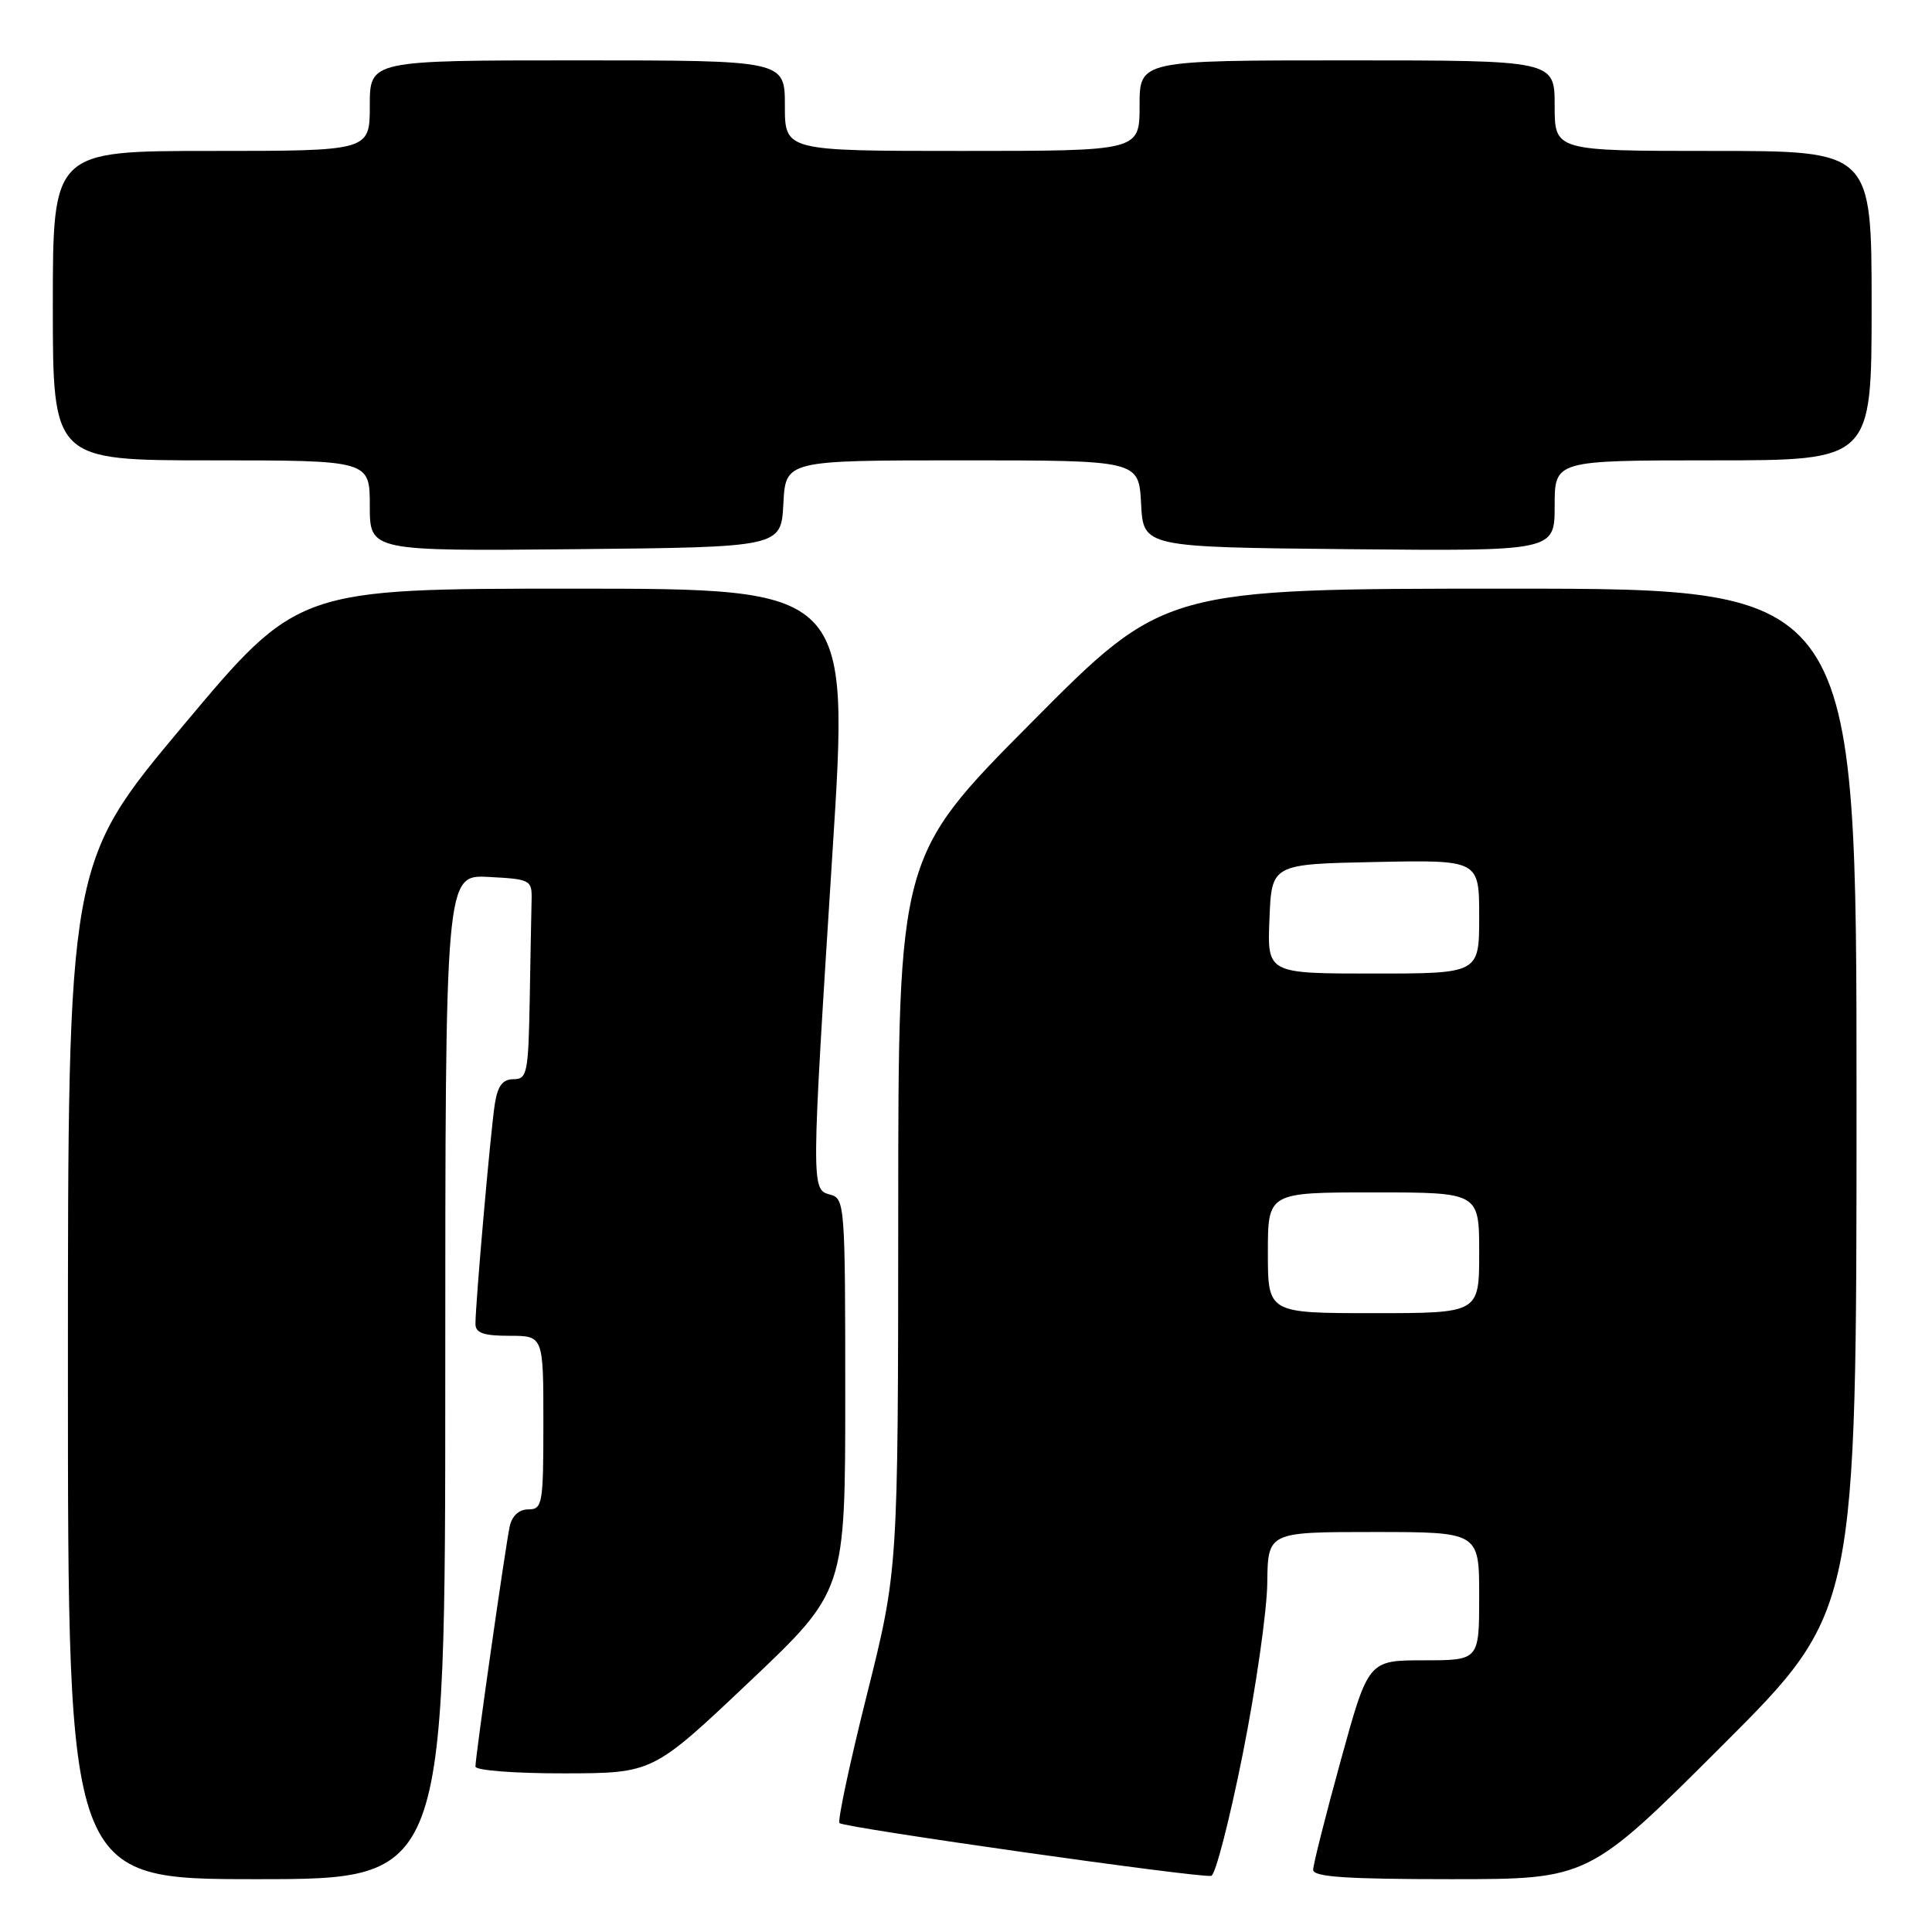 <?xml version="1.0" encoding="UTF-8" standalone="no"?>
<!DOCTYPE svg PUBLIC "-//W3C//DTD SVG 1.1//EN" "http://www.w3.org/Graphics/SVG/1.1/DTD/svg11.dtd" >
<svg xmlns="http://www.w3.org/2000/svg" xmlns:xlink="http://www.w3.org/1999/xlink" version="1.1" viewBox="0 0 256 256">
 <g >
 <path fill="currentColor"
d=" M 59.00 182.45 C 59.00 115.90 59.00 115.90 64.75 116.20 C 70.30 116.49 70.50 116.60 70.44 119.25 C 70.40 120.76 70.29 126.72 70.19 132.50 C 70.01 142.19 69.85 143.00 68.05 143.00 C 66.61 143.00 65.95 143.87 65.57 146.25 C 65.03 149.63 63.00 172.65 63.00 175.42 C 63.00 176.63 64.07 177.00 67.50 177.00 C 72.00 177.00 72.00 177.00 72.00 188.50 C 72.00 199.30 71.88 200.00 70.02 200.00 C 68.78 200.00 67.85 200.84 67.54 202.25 C 66.98 204.84 63.00 232.69 63.00 234.08 C 63.00 234.59 68.25 234.99 74.75 234.98 C 86.50 234.96 86.50 234.96 99.25 222.89 C 112.00 210.82 112.00 210.82 112.00 184.82 C 112.00 159.65 111.94 158.80 110.00 158.29 C 107.47 157.63 107.47 157.54 110.32 112.75 C 112.54 78.00 112.54 78.00 76.00 78.00 C 39.46 78.00 39.46 78.00 24.23 96.19 C 9.00 114.37 9.00 114.37 9.00 181.69 C 9.00 249.00 9.00 249.00 34.00 249.00 C 59.00 249.00 59.00 249.00 59.00 182.45 Z  M 164.67 232.42 C 166.42 223.66 167.88 213.46 167.92 209.75 C 168.00 203.00 168.00 203.00 182.00 203.00 C 196.00 203.00 196.00 203.00 196.00 211.50 C 196.00 220.00 196.00 220.00 188.66 220.00 C 181.31 220.00 181.31 220.00 177.66 233.26 C 175.65 240.56 174.00 247.08 174.00 247.76 C 174.00 248.70 178.41 249.00 192.24 249.00 C 210.48 249.00 210.48 249.00 228.24 231.26 C 246.00 213.52 246.00 213.52 246.00 145.76 C 246.00 78.00 246.00 78.00 200.14 78.00 C 154.28 78.00 154.28 78.00 136.66 95.75 C 119.03 113.50 119.03 113.50 119.02 160.77 C 119.00 208.04 119.00 208.04 114.87 224.55 C 112.59 233.64 110.96 241.29 111.24 241.57 C 111.85 242.18 159.09 248.89 160.50 248.56 C 161.05 248.44 162.92 241.17 164.67 232.42 Z  M 103.80 66.75 C 104.10 61.00 104.10 61.00 127.50 61.00 C 150.90 61.00 150.90 61.00 151.20 66.75 C 151.50 72.50 151.50 72.50 178.75 72.77 C 206.00 73.03 206.00 73.03 206.00 67.02 C 206.00 61.00 206.00 61.00 227.00 61.00 C 248.00 61.00 248.00 61.00 248.00 40.50 C 248.00 20.00 248.00 20.00 227.00 20.00 C 206.00 20.00 206.00 20.00 206.00 14.00 C 206.00 8.00 206.00 8.00 178.50 8.00 C 151.00 8.00 151.00 8.00 151.00 14.00 C 151.00 20.00 151.00 20.00 127.50 20.00 C 104.00 20.00 104.00 20.00 104.00 14.00 C 104.00 8.00 104.00 8.00 76.50 8.00 C 49.00 8.00 49.00 8.00 49.00 14.00 C 49.00 20.00 49.00 20.00 28.00 20.00 C 7.00 20.00 7.00 20.00 7.00 40.50 C 7.00 61.00 7.00 61.00 28.00 61.00 C 49.00 61.00 49.00 61.00 49.00 67.02 C 49.00 73.03 49.00 73.03 76.25 72.77 C 103.50 72.50 103.50 72.50 103.80 66.75 Z  M 168.00 166.00 C 168.00 158.00 168.00 158.00 182.00 158.00 C 196.00 158.00 196.00 158.00 196.00 166.00 C 196.00 174.00 196.00 174.00 182.00 174.00 C 168.00 174.00 168.00 174.00 168.00 166.00 Z  M 168.21 121.75 C 168.50 114.50 168.50 114.50 182.25 114.22 C 196.00 113.94 196.00 113.94 196.00 121.47 C 196.00 129.00 196.00 129.00 181.96 129.00 C 167.91 129.00 167.91 129.00 168.21 121.75 Z "/>
</g>
</svg>